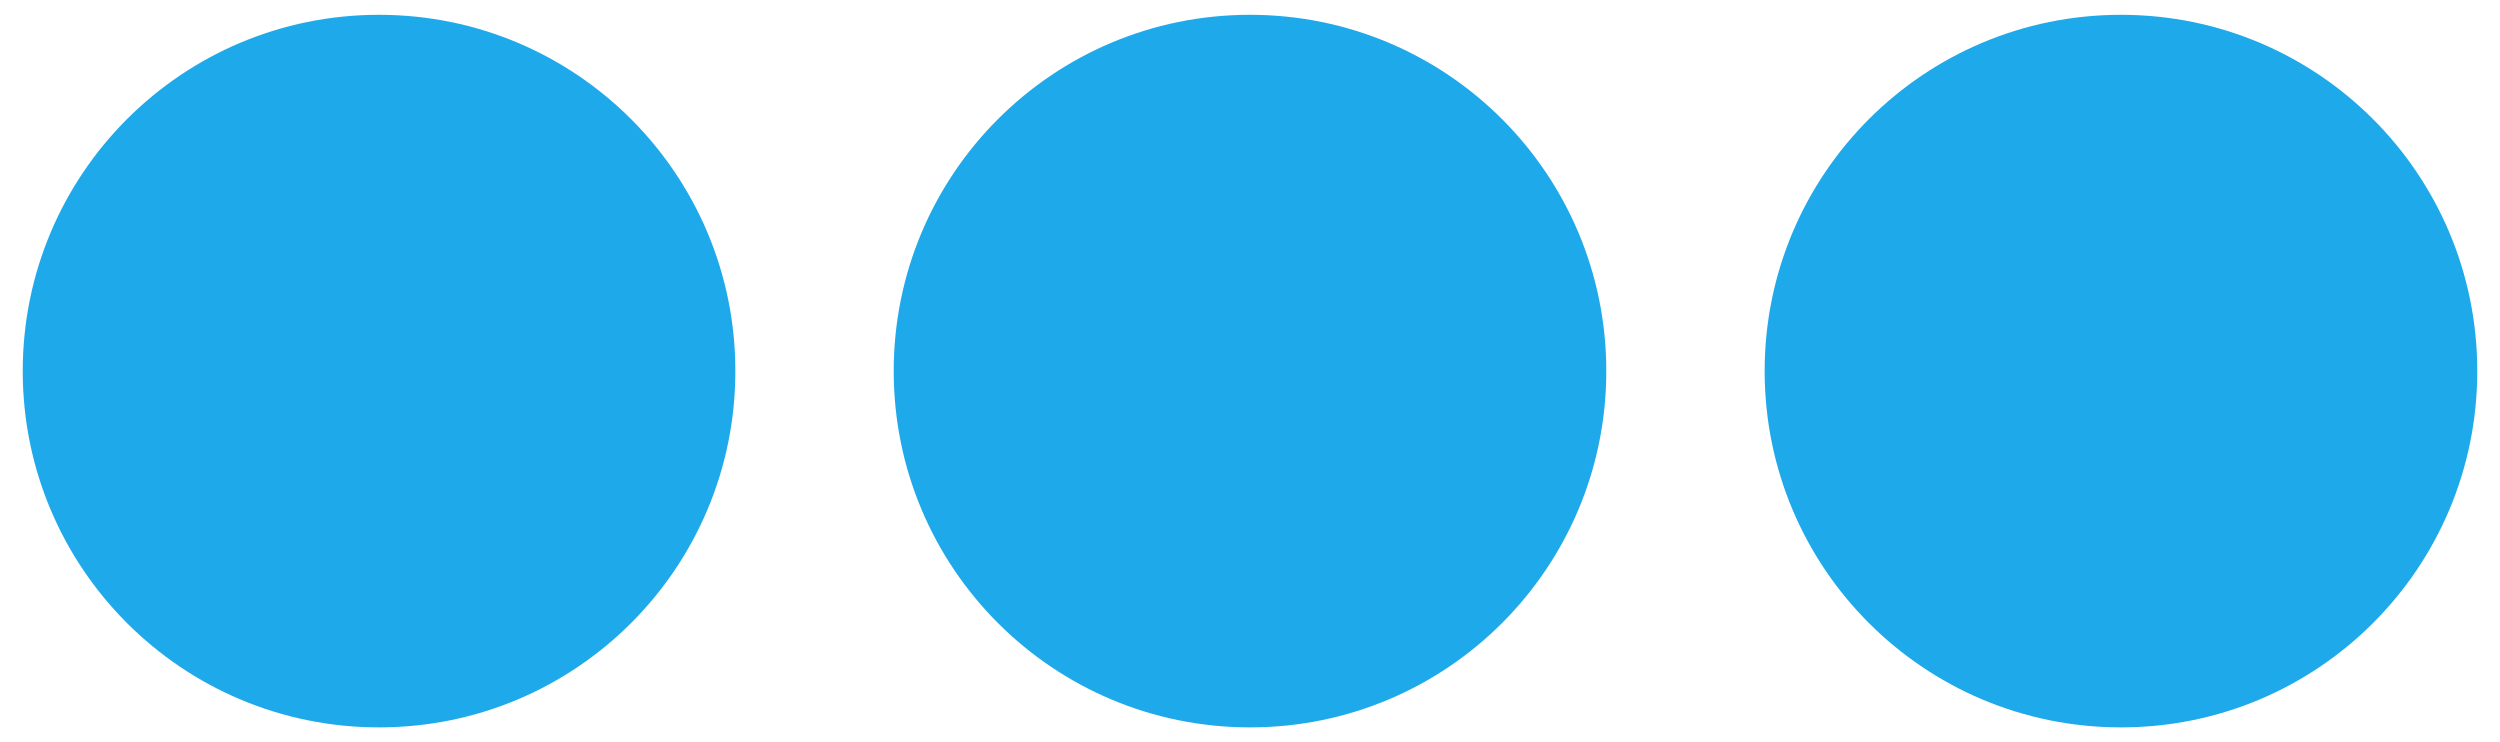 <svg width="64" height="19" viewBox="0 0 64 19" fill="none" xmlns="http://www.w3.org/2000/svg">
<path d="M41.121 9.5C41.121 14.542 37.042 18.621 32 18.621C26.958 18.621 22.879 14.542 22.879 9.5C22.879 4.458 26.958 0.379 32 0.379C37.042 0.379 41.121 4.458 41.121 9.5ZM54.297 0.379C49.255 0.379 45.175 4.458 45.175 9.5C45.175 14.542 49.255 18.621 54.297 18.621C59.339 18.621 63.418 14.542 63.418 9.5C63.418 4.458 59.339 0.379 54.297 0.379ZM9.703 0.379C4.661 0.379 0.582 4.458 0.582 9.5C0.582 14.542 4.661 18.621 9.703 18.621C14.745 18.621 18.825 14.542 18.825 9.5C18.825 4.458 14.745 0.379 9.703 0.379Z" fill="#1DA9EA"/>
</svg>
